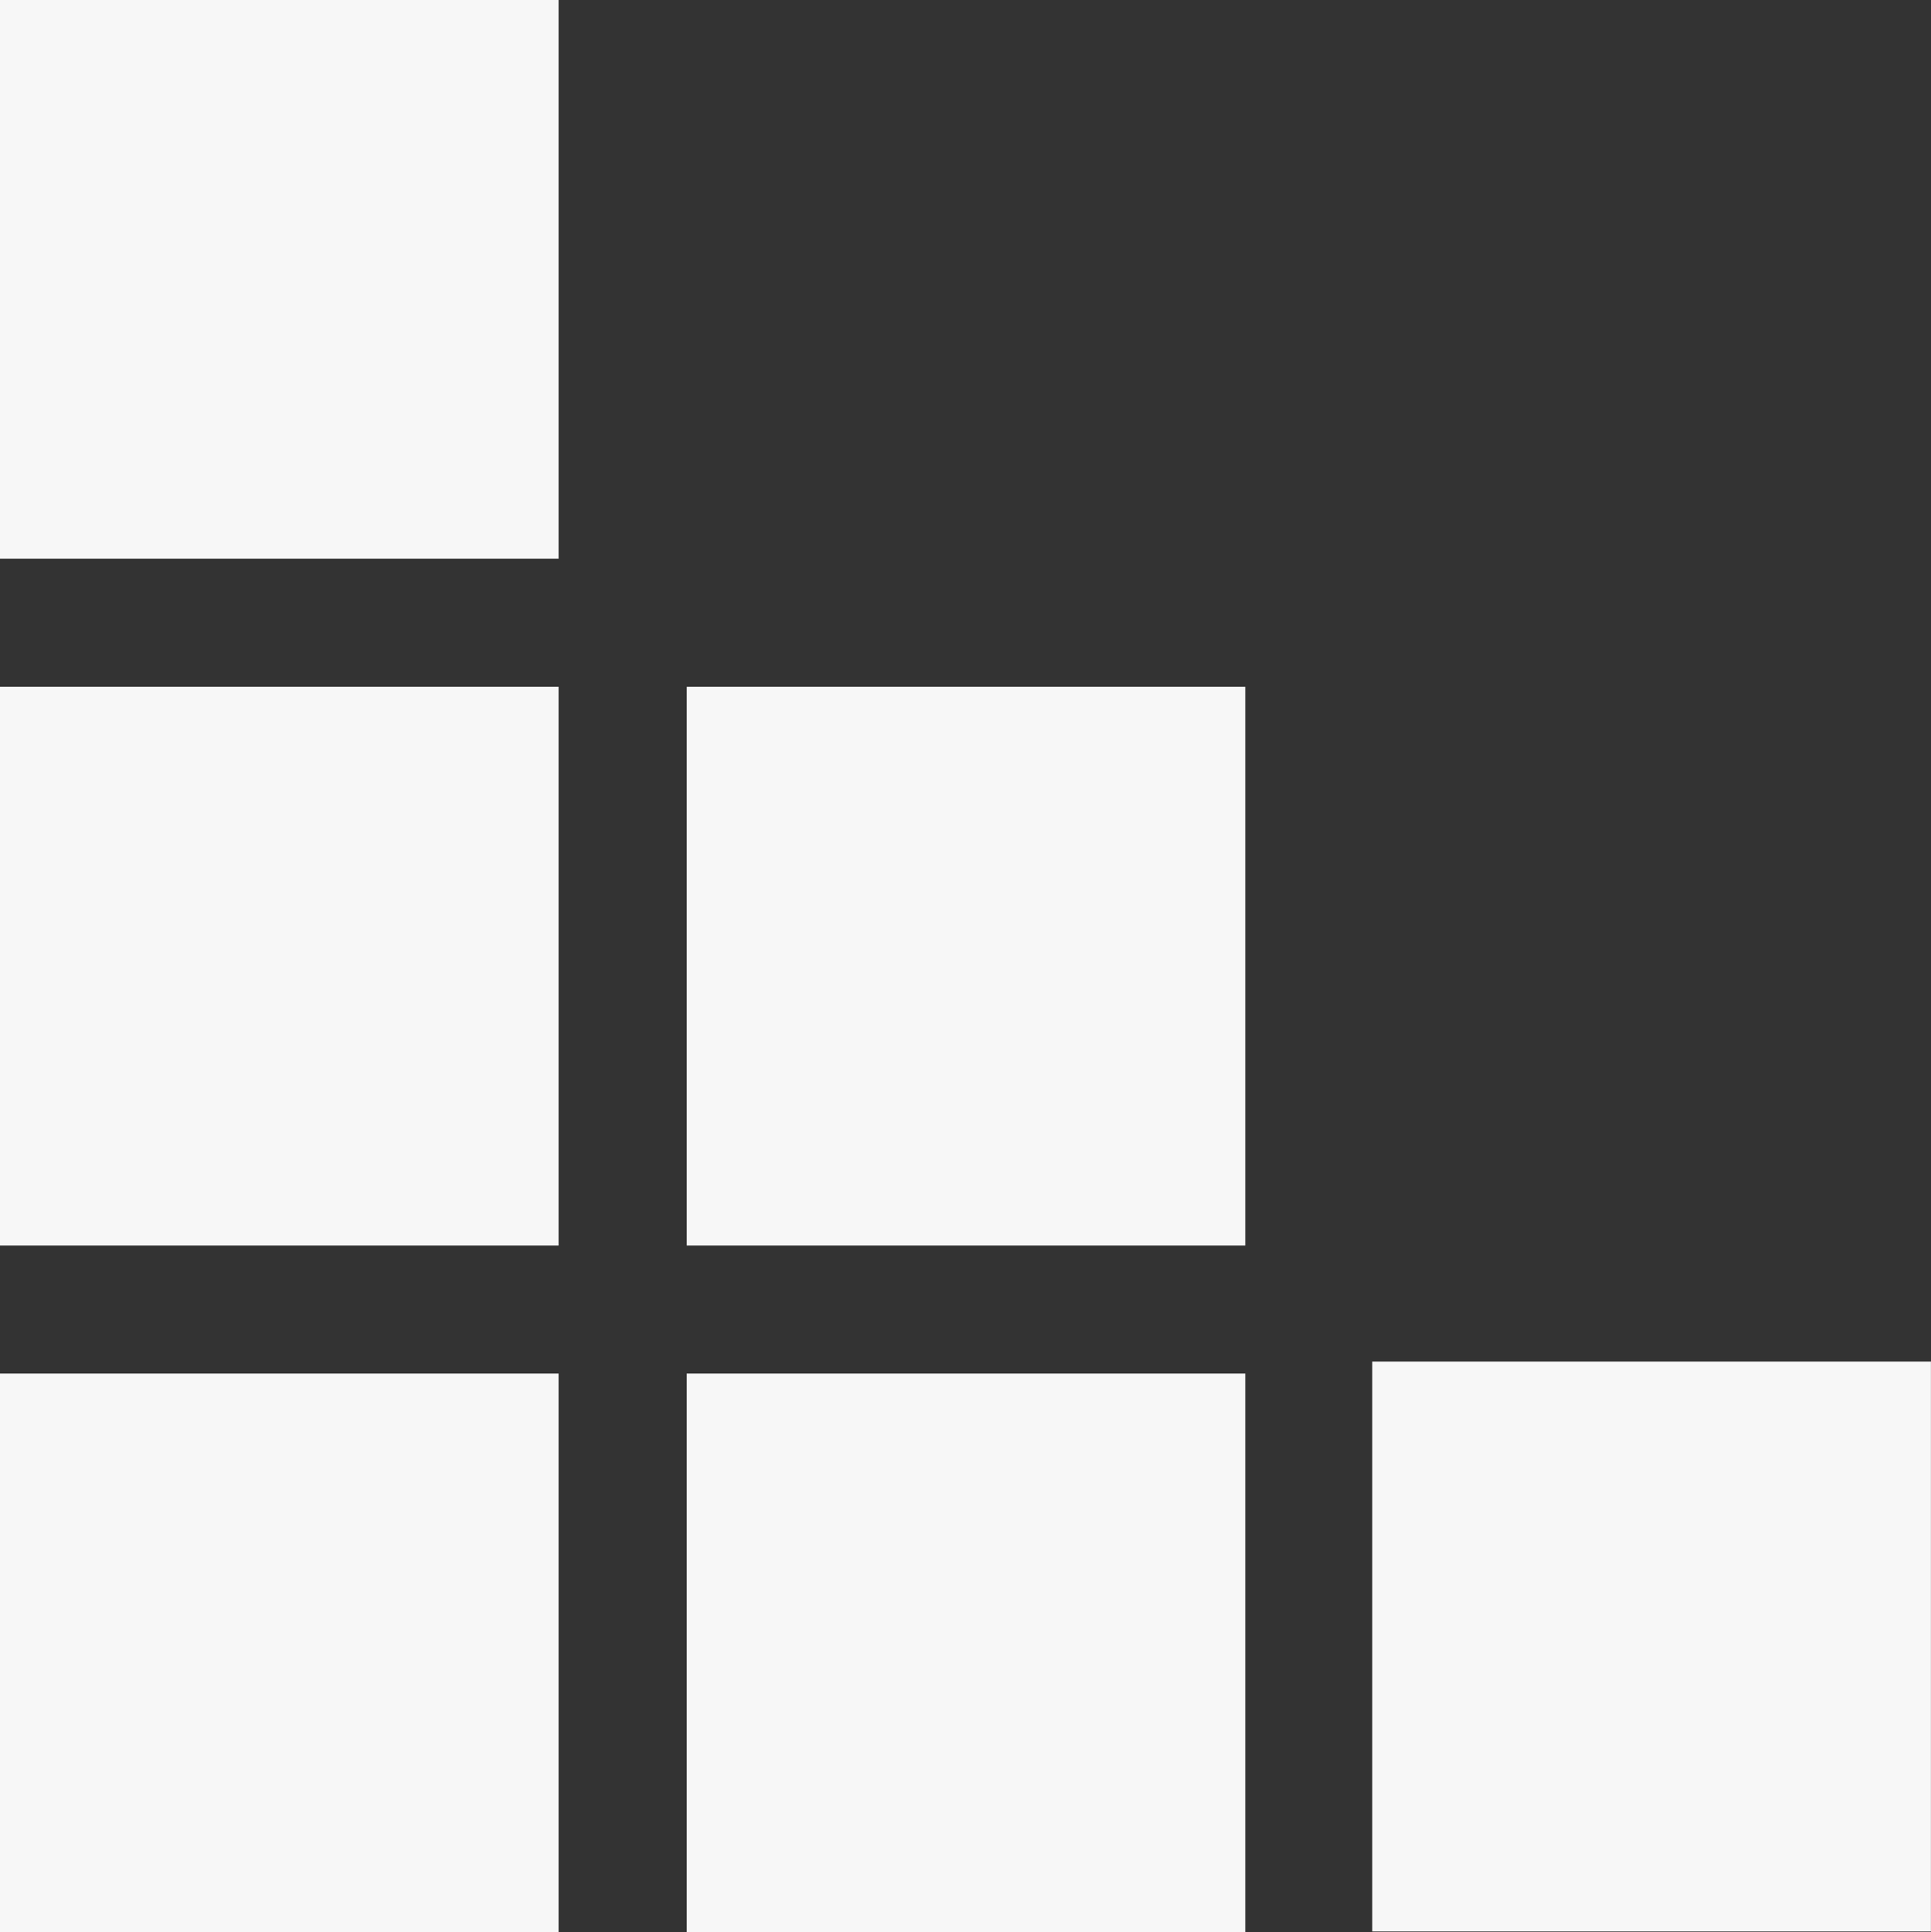 <?xml version="1.0" encoding="utf-8"?>
<!-- Generator: Adobe Illustrator 16.0.0, SVG Export Plug-In . SVG Version: 6.00 Build 0)  -->
<!DOCTYPE svg PUBLIC "-//W3C//DTD SVG 1.1//EN" "http://www.w3.org/Graphics/SVG/1.1/DTD/svg11.dtd">
<svg version="1.1" id="Layer_1" xmlns="http://www.w3.org/2000/svg" xmlns:xlink="http://www.w3.org/1999/xlink" x="0px" y="0px"
	 width="26.581px" height="26.595px" viewBox="0 0 26.581 26.595" enable-background="new 0 0 26.581 26.595" xml:space="preserve">
<rect x="0" y="0" width="26.581" height="26.595" fill="#333333" stroke="none"/>
<g>
	<rect y="18.906" fill="#F7F7F7" width="7.689" height="7.689"/>
	<rect x="9.453" y="18.906" fill="#F7F7F7" width="7.689" height="7.689"/>
	<rect y="9.453" fill="#F7F7F7" width="7.689" height="7.69"/>
	<rect fill="#F7F7F7" width="7.689" height="7.689"/>
	<rect x="18.89" y="18.74" fill="#F7F7F7" width="7.69" height="7.844"/>
	<rect x="9.453" y="9.453" fill="#F7F7F7" width="7.689" height="7.69"/>
</g>
</svg>

